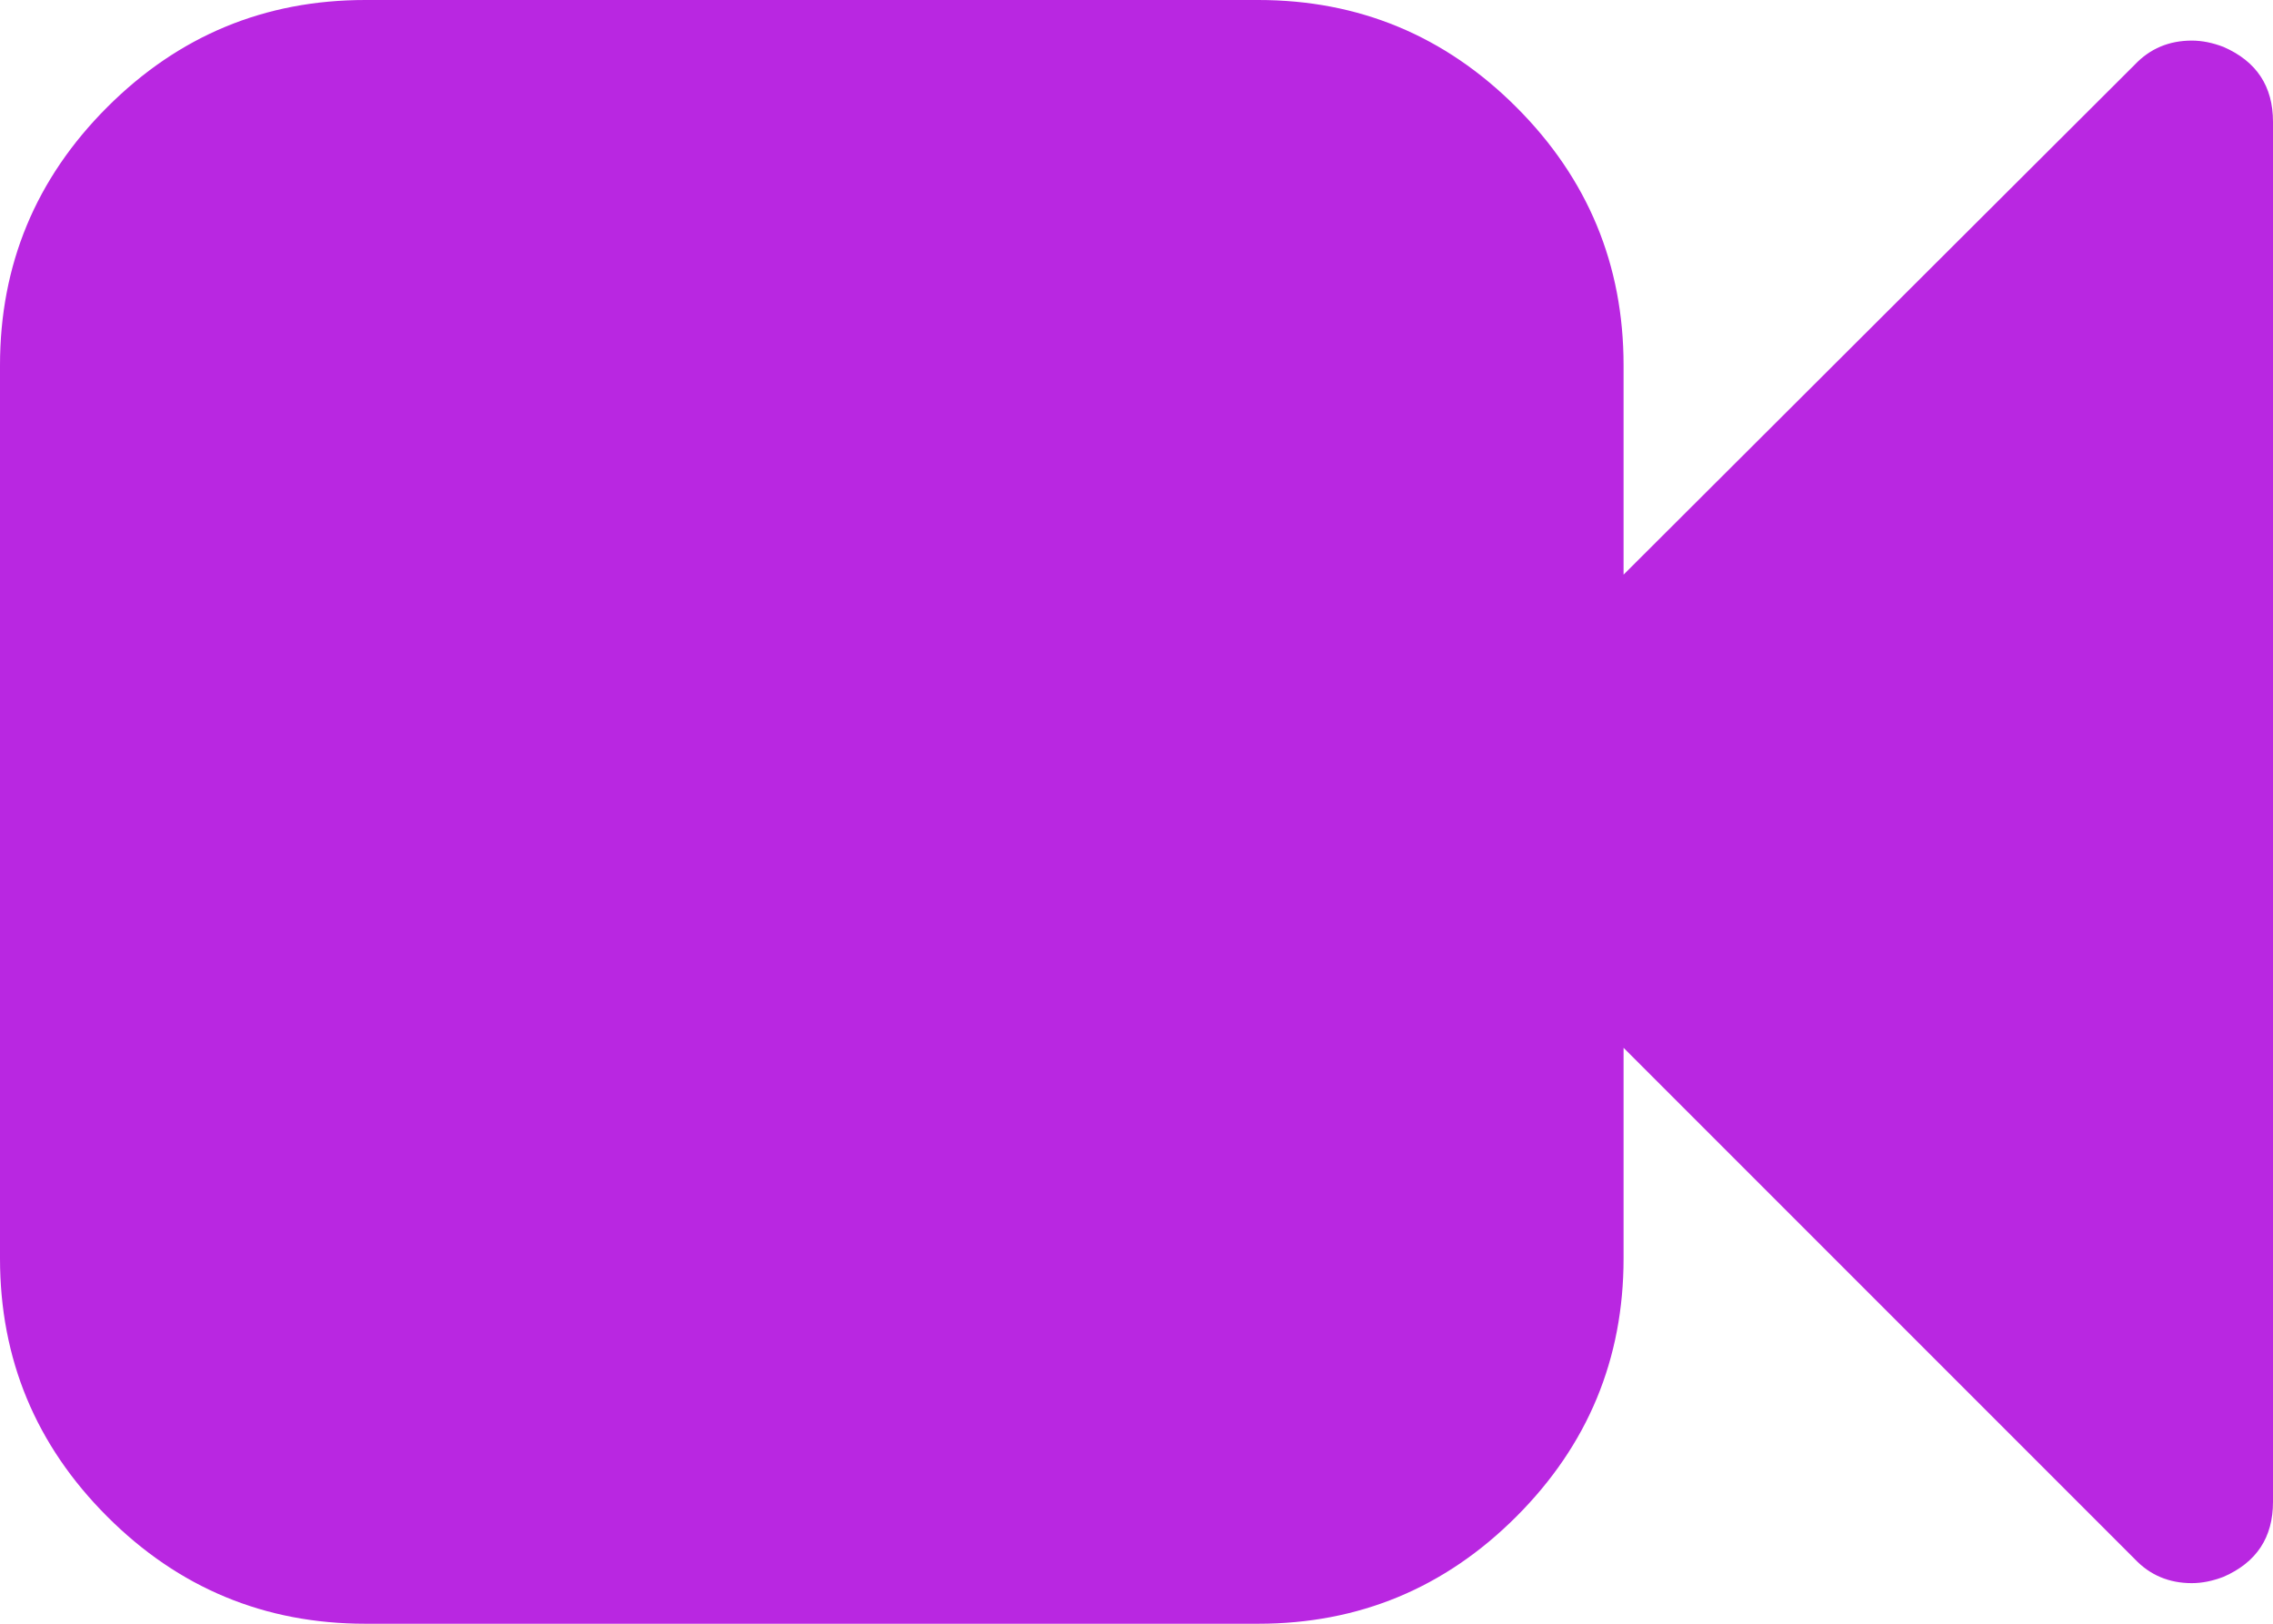 <svg xmlns="http://www.w3.org/2000/svg" viewBox="0 0 140 100"><path d="M140 7.5v85q0 3.28-3.047 4.61-1.016.39-1.953.39-2.11 0-3.516-1.484L100 64.53V77.5q0 9.297-6.602 15.898Q86.798 100 77.5 100h-55q-9.297 0-15.898-6.602Q0 86.798 0 77.5v-55q0-9.297 6.602-15.898Q13.202 0 22.5 0h55q9.297 0 15.898 6.602Q100 13.202 100 22.5v12.89l31.484-31.406Q132.89 2.5 135 2.5q.938 0 1.953.39Q140 4.22 140 7.5z" fill="#b927e1"/></svg>